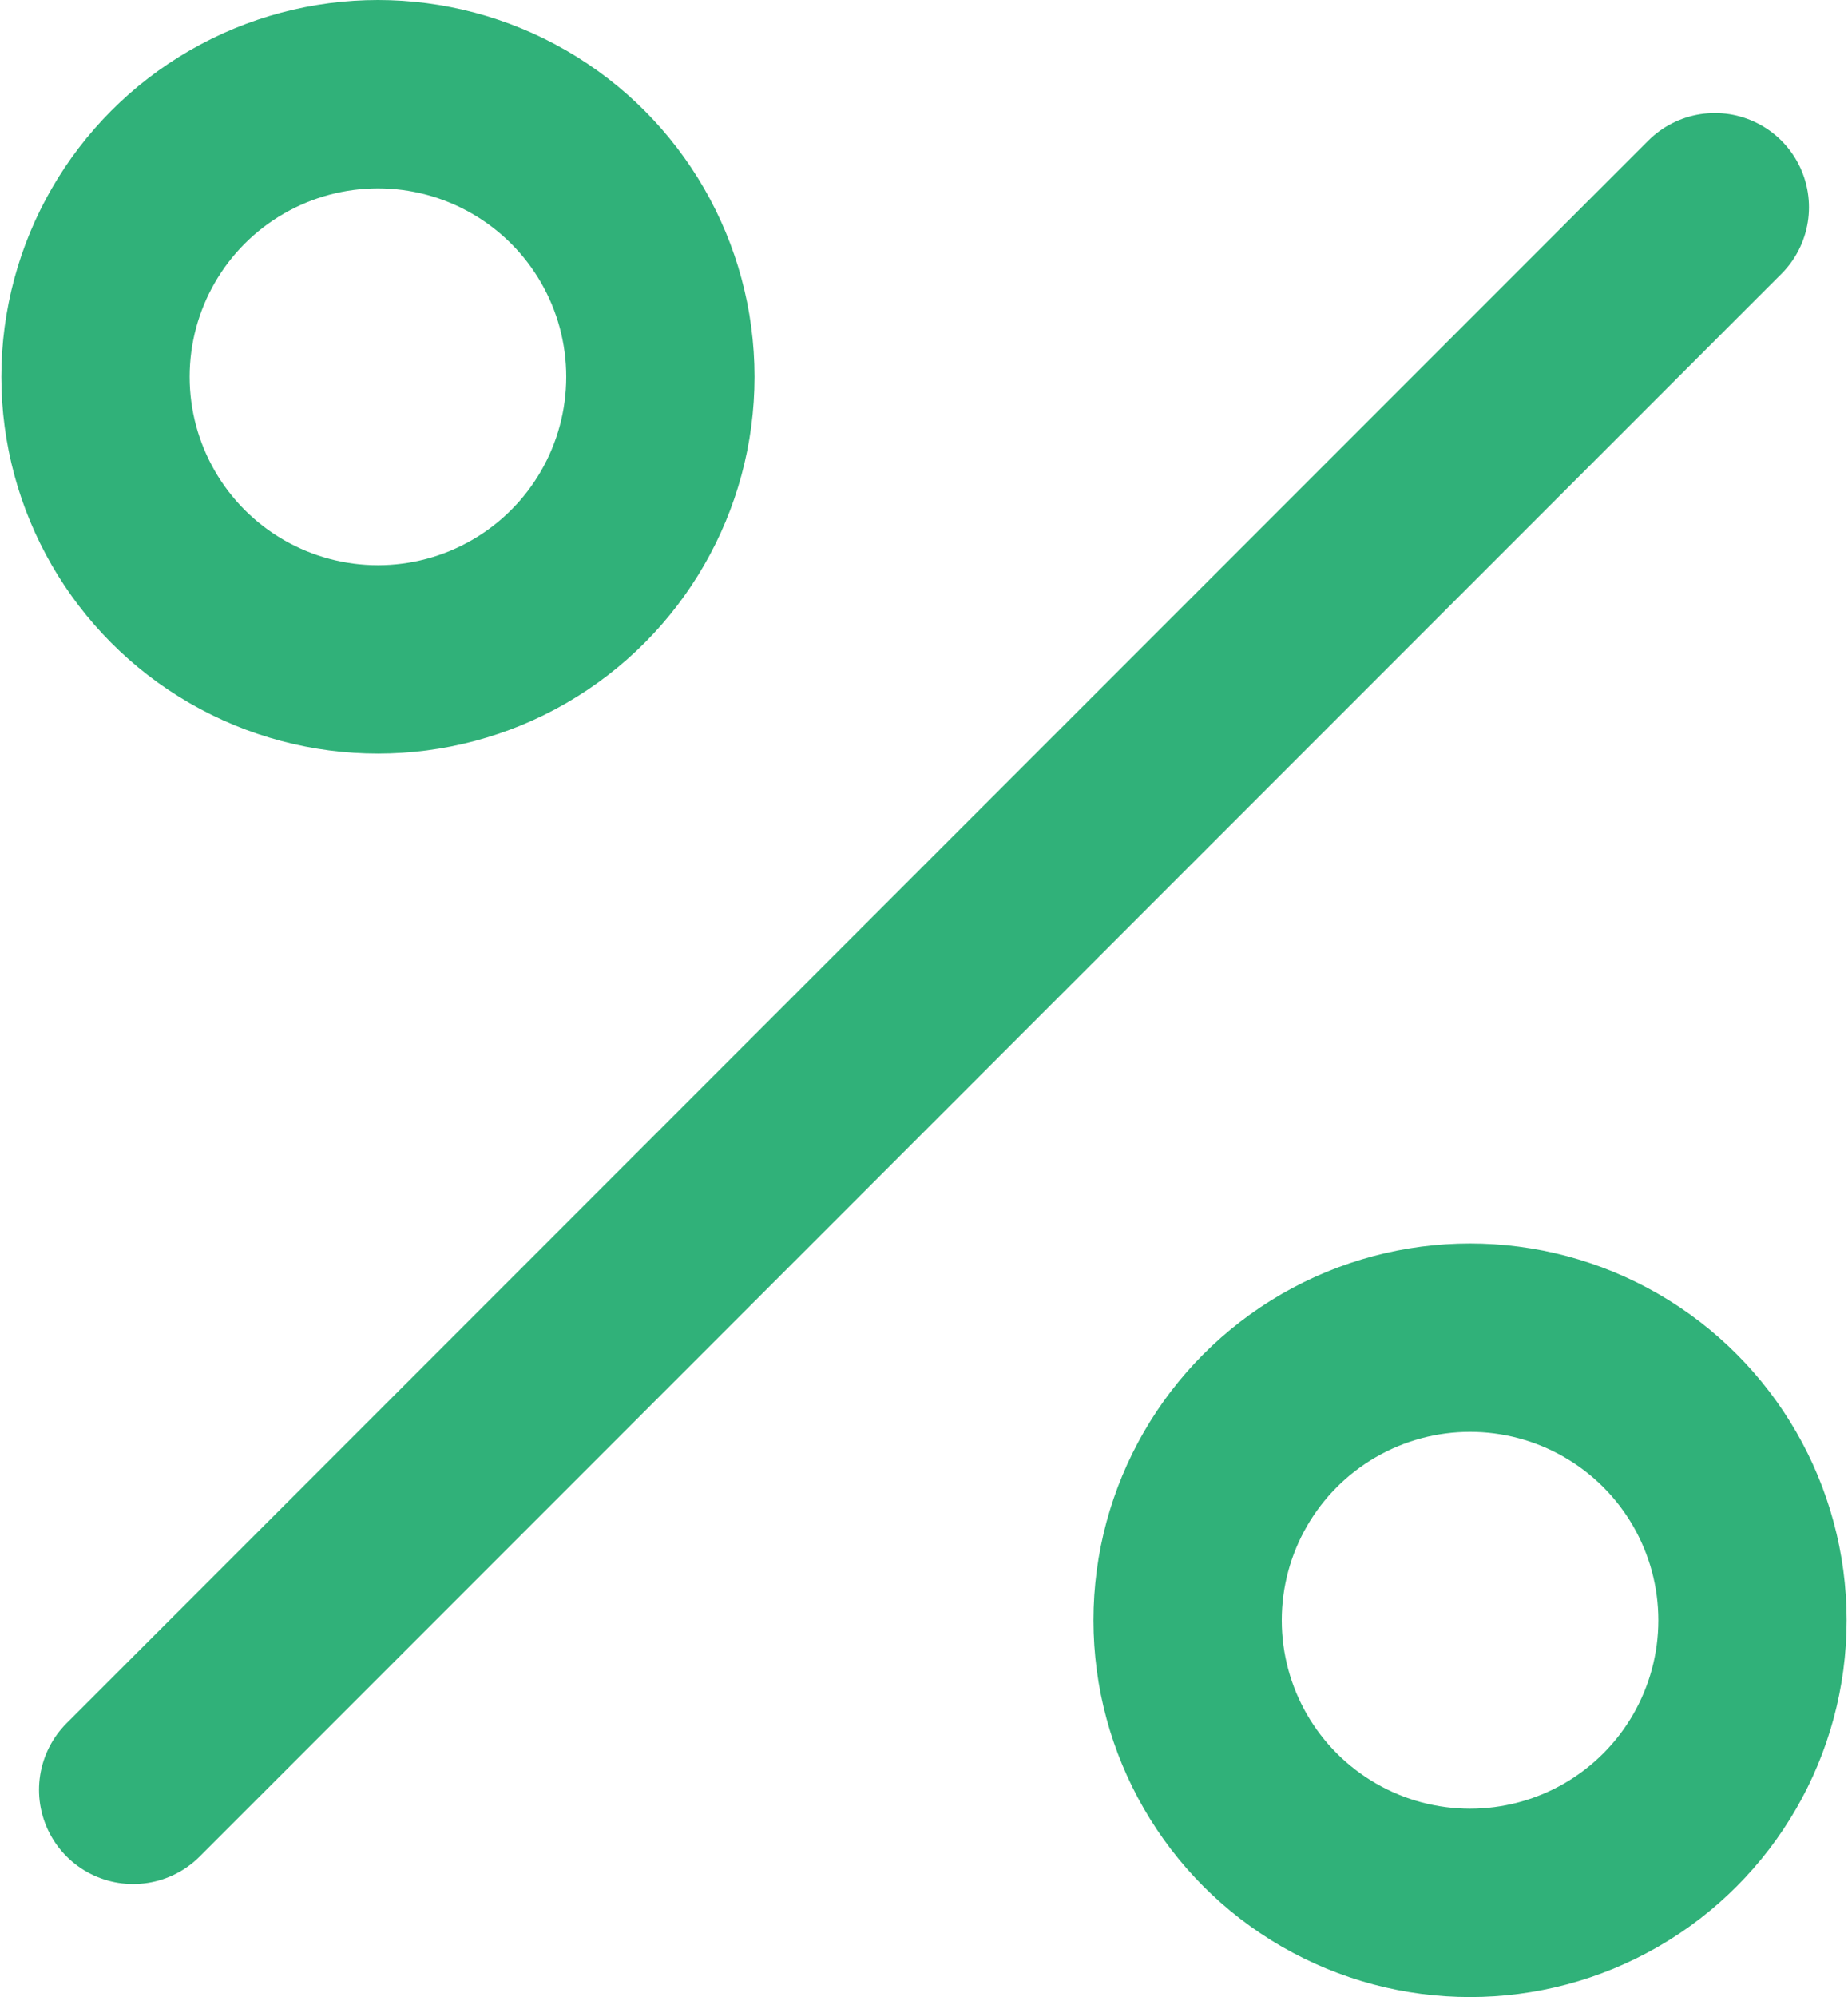 <svg xmlns="http://www.w3.org/2000/svg" width="24.536" height="26.5" viewBox="0 0 24.536 26.5">
  <g id="percent" transform="translate(1.268 1.25)">
    <path id="Path" d="M21,0,0,21" transform="translate(0.5 1.5)" fill="none" stroke="#30b179" stroke-linecap="round" stroke-linejoin="round" stroke-miterlimit="10" stroke-width="2.5"/>
    <circle id="Oval" cx="3.75" cy="3.75" r="3.75" fill="none" stroke="#30b179" stroke-linecap="round" stroke-linejoin="round" stroke-miterlimit="10" stroke-width="2.5"/>
    <circle id="Oval-2" data-name="Oval" cx="3.75" cy="3.75" r="3.75" transform="translate(14.5 16.5)" stroke-width="2.5" stroke="#30b179" stroke-linecap="round" stroke-linejoin="round" stroke-miterlimit="10" fill="none"/>
  </g>
</svg>
